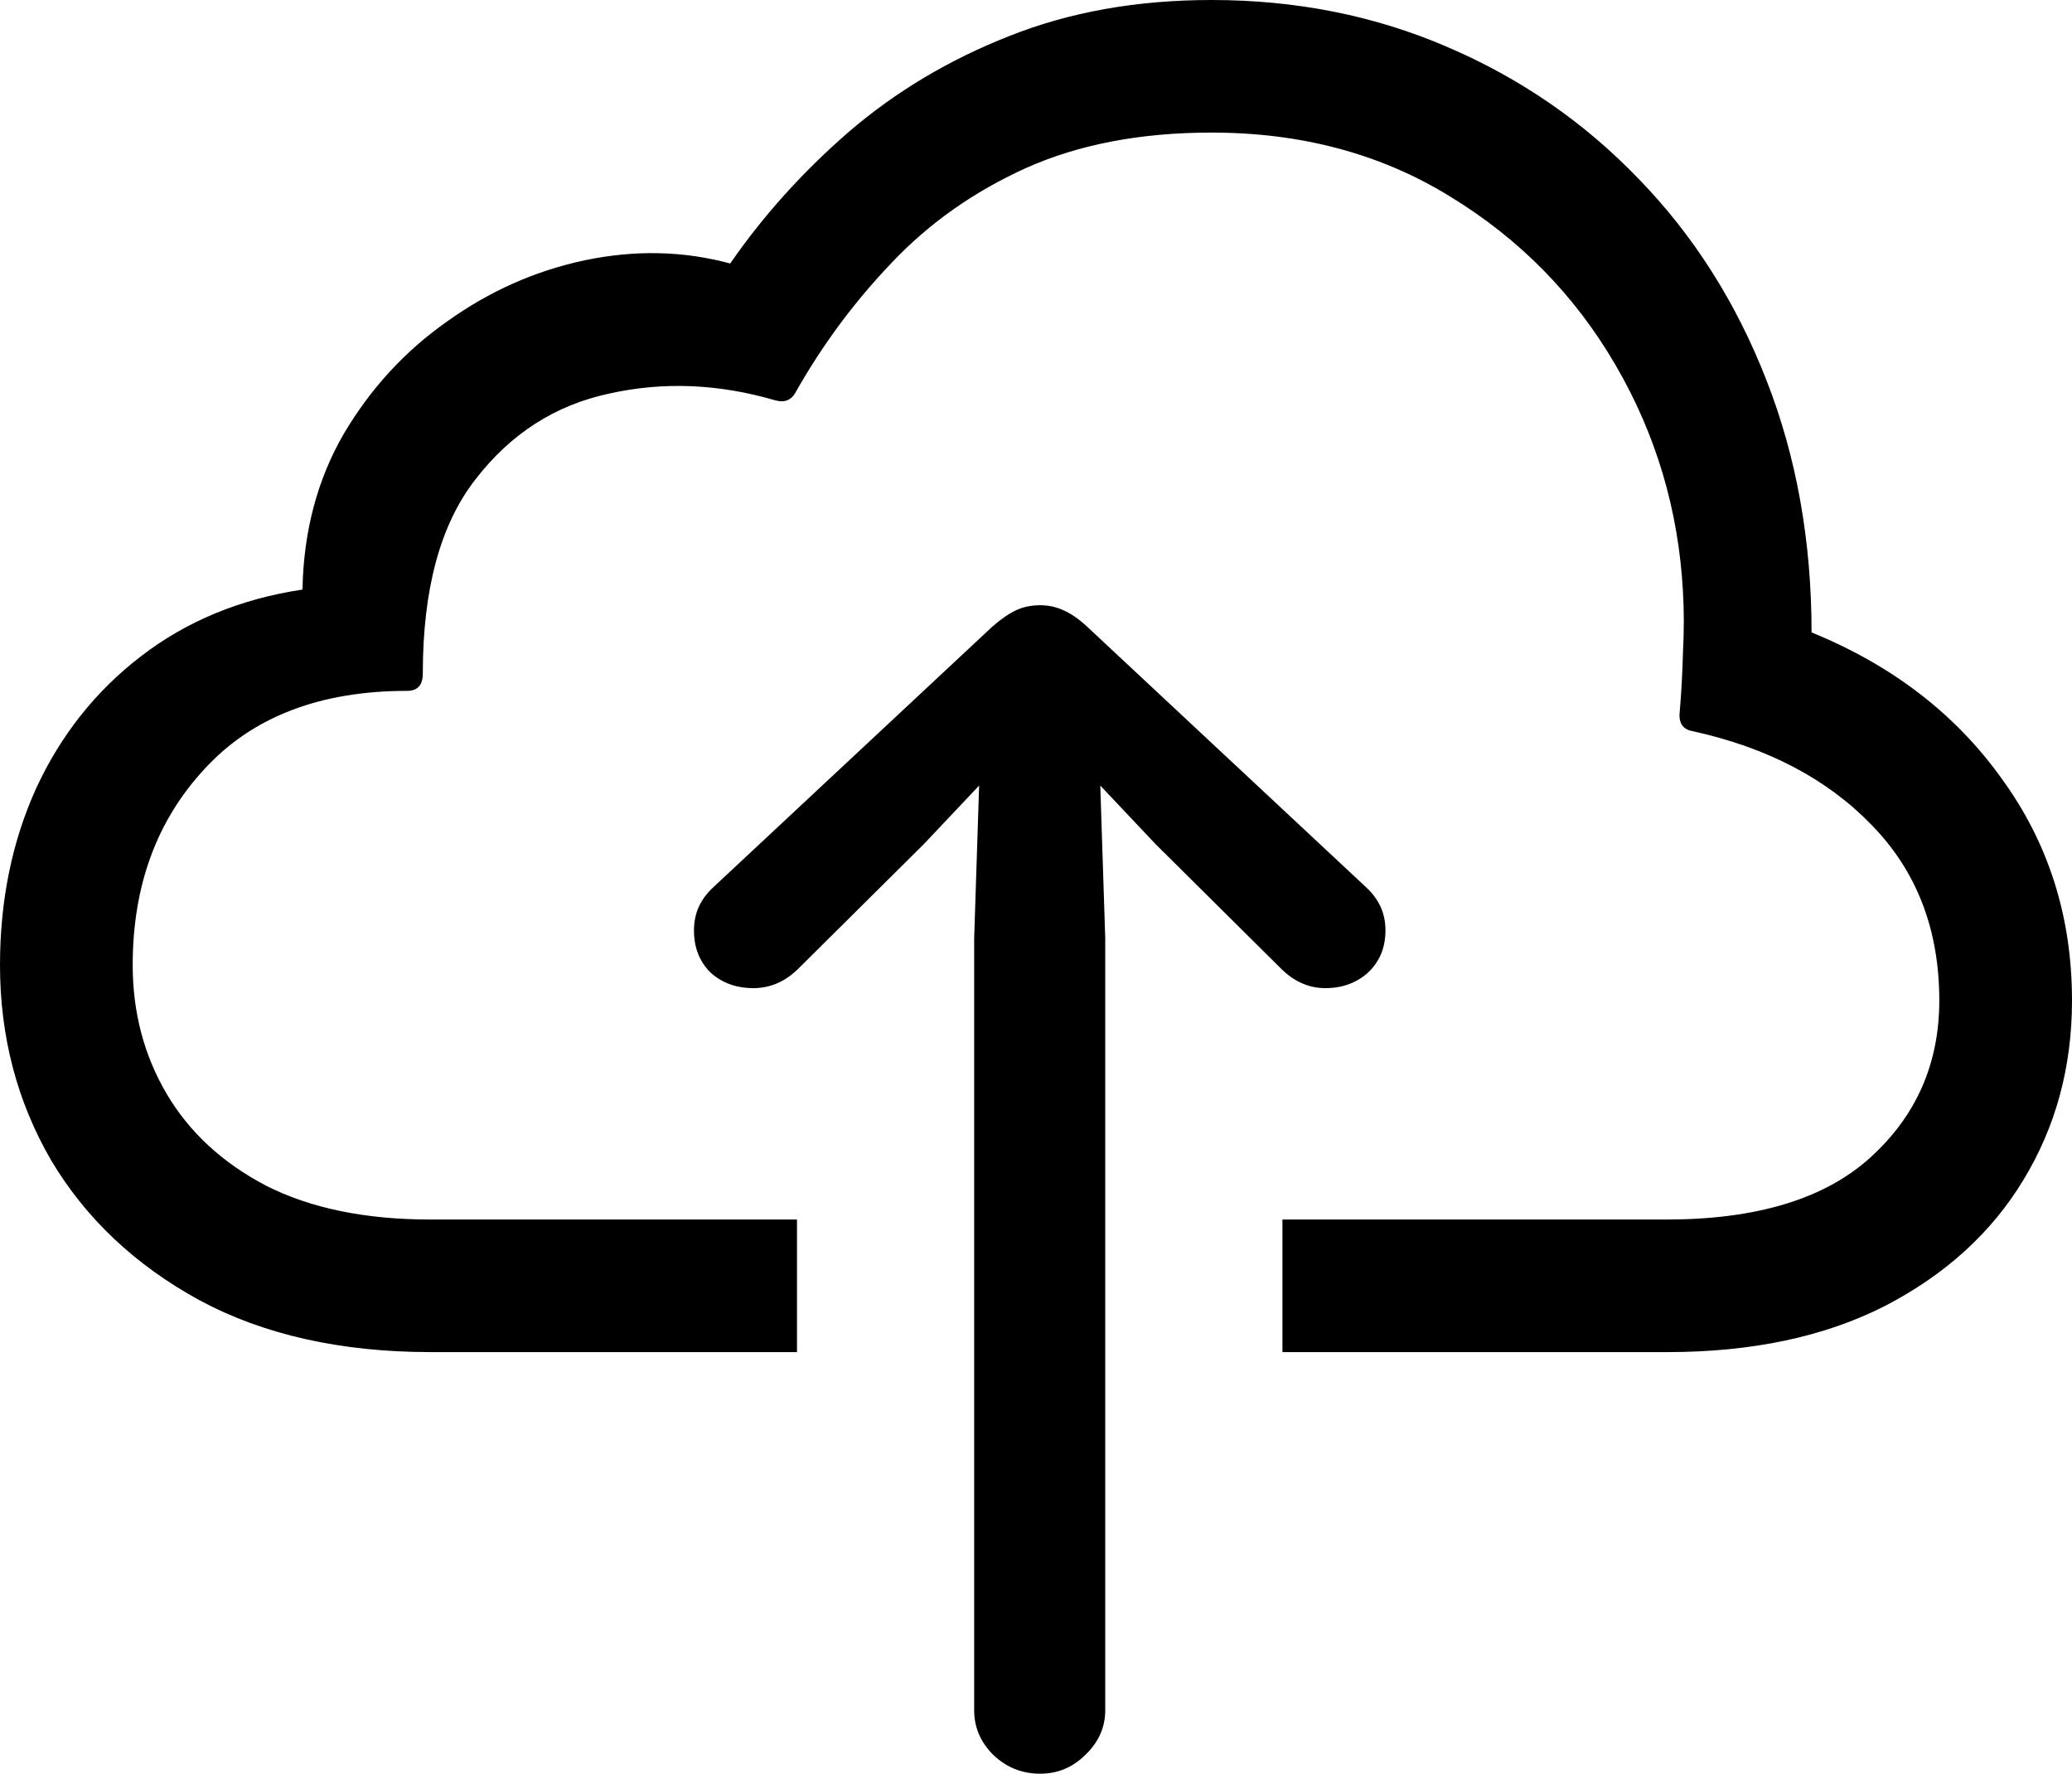<svg
                  width="111"
                  height="95"
                  viewBox="0 0 111 95"
                  fill="none"
                  xmlns="http://www.w3.org/2000/svg"
                >
                  <path
                    d="M68.702 65.318H89.277C94.104 65.318 97.74 64.215 100.183 62.01C102.655 59.776 103.891 56.968 103.891 53.586C103.891 49.793 102.685 46.662 100.271 44.192C97.887 41.722 94.693 40.046 90.69 39.164C90.16 39.076 89.924 38.738 89.983 38.15C90.072 37.121 90.13 36.048 90.16 34.93C90.219 33.784 90.219 32.711 90.16 31.711C89.924 27.33 88.718 23.272 86.539 19.538C84.361 15.804 81.418 12.805 77.709 10.541C74 8.247 69.732 7.101 64.904 7.101C61.107 7.101 57.796 7.733 54.97 8.997C52.174 10.261 49.775 11.952 47.773 14.069C45.772 16.157 44.05 18.48 42.607 21.038C42.372 21.449 42.004 21.582 41.504 21.434C38.472 20.552 35.514 20.435 32.629 21.082C29.744 21.699 27.36 23.228 25.476 25.669C23.592 28.079 22.65 31.549 22.65 36.077C22.65 36.694 22.371 37.003 21.811 37.003C17.131 37.003 13.511 38.4 10.95 41.193C8.389 43.957 7.109 47.456 7.109 51.69C7.109 54.218 7.712 56.512 8.919 58.57C10.126 60.628 11.906 62.275 14.261 63.51C16.646 64.715 19.574 65.318 23.048 65.318H42.696V72.419H23.092C18.265 72.419 14.129 71.493 10.685 69.64C7.241 67.758 4.592 65.259 2.737 62.142C0.912 58.996 0 55.512 0 51.69C0 48.22 0.648 45.06 1.943 42.208C3.267 39.355 5.136 37.003 7.55 35.151C9.993 33.269 12.878 32.078 16.204 31.578C16.263 28.462 16.999 25.683 18.412 23.243C19.854 20.802 21.708 18.788 23.975 17.201C26.241 15.583 28.699 14.495 31.348 13.937C34.027 13.378 36.617 13.437 39.119 14.113C40.885 11.555 43.005 9.203 45.477 7.057C47.979 4.91 50.834 3.205 54.043 1.941C57.281 0.647 60.901 0 64.904 0C69.438 0 73.647 0.838 77.532 2.514C81.447 4.19 84.862 6.542 87.776 9.571C90.719 12.599 93 16.186 94.619 20.332C96.238 24.448 97.048 28.962 97.048 33.872C101.375 35.636 104.774 38.253 107.247 41.722C109.749 45.163 111 49.117 111 53.586C111 57.144 110.132 60.349 108.395 63.201C106.688 66.024 104.215 68.273 100.977 69.949C97.74 71.596 93.854 72.419 89.321 72.419H68.702V65.318ZM55.721 95C54.749 95 53.91 94.662 53.204 93.986C52.527 93.309 52.188 92.516 52.188 91.604V50.234L52.453 42.075L49.495 45.207L42.784 51.866C42.078 52.572 41.268 52.925 40.356 52.925C39.443 52.925 38.678 52.645 38.06 52.087C37.471 51.499 37.177 50.749 37.177 49.837C37.177 49.367 37.265 48.941 37.441 48.559C37.618 48.176 37.883 47.823 38.236 47.5L53.16 33.563C53.631 33.151 54.058 32.858 54.44 32.681C54.823 32.505 55.25 32.416 55.721 32.416C56.162 32.416 56.574 32.505 56.957 32.681C57.369 32.858 57.796 33.151 58.237 33.563L73.161 47.5C73.514 47.823 73.779 48.176 73.956 48.559C74.132 48.941 74.221 49.367 74.221 49.837C74.221 50.749 73.912 51.499 73.294 52.087C72.675 52.645 71.91 52.925 70.998 52.925C70.115 52.925 69.32 52.572 68.613 51.866L61.902 45.207L58.944 42.075L59.209 50.234V91.604C59.209 92.516 58.856 93.309 58.149 93.986C57.472 94.662 56.663 95 55.721 95Z"
                    fill="black"
                  />
                </svg>